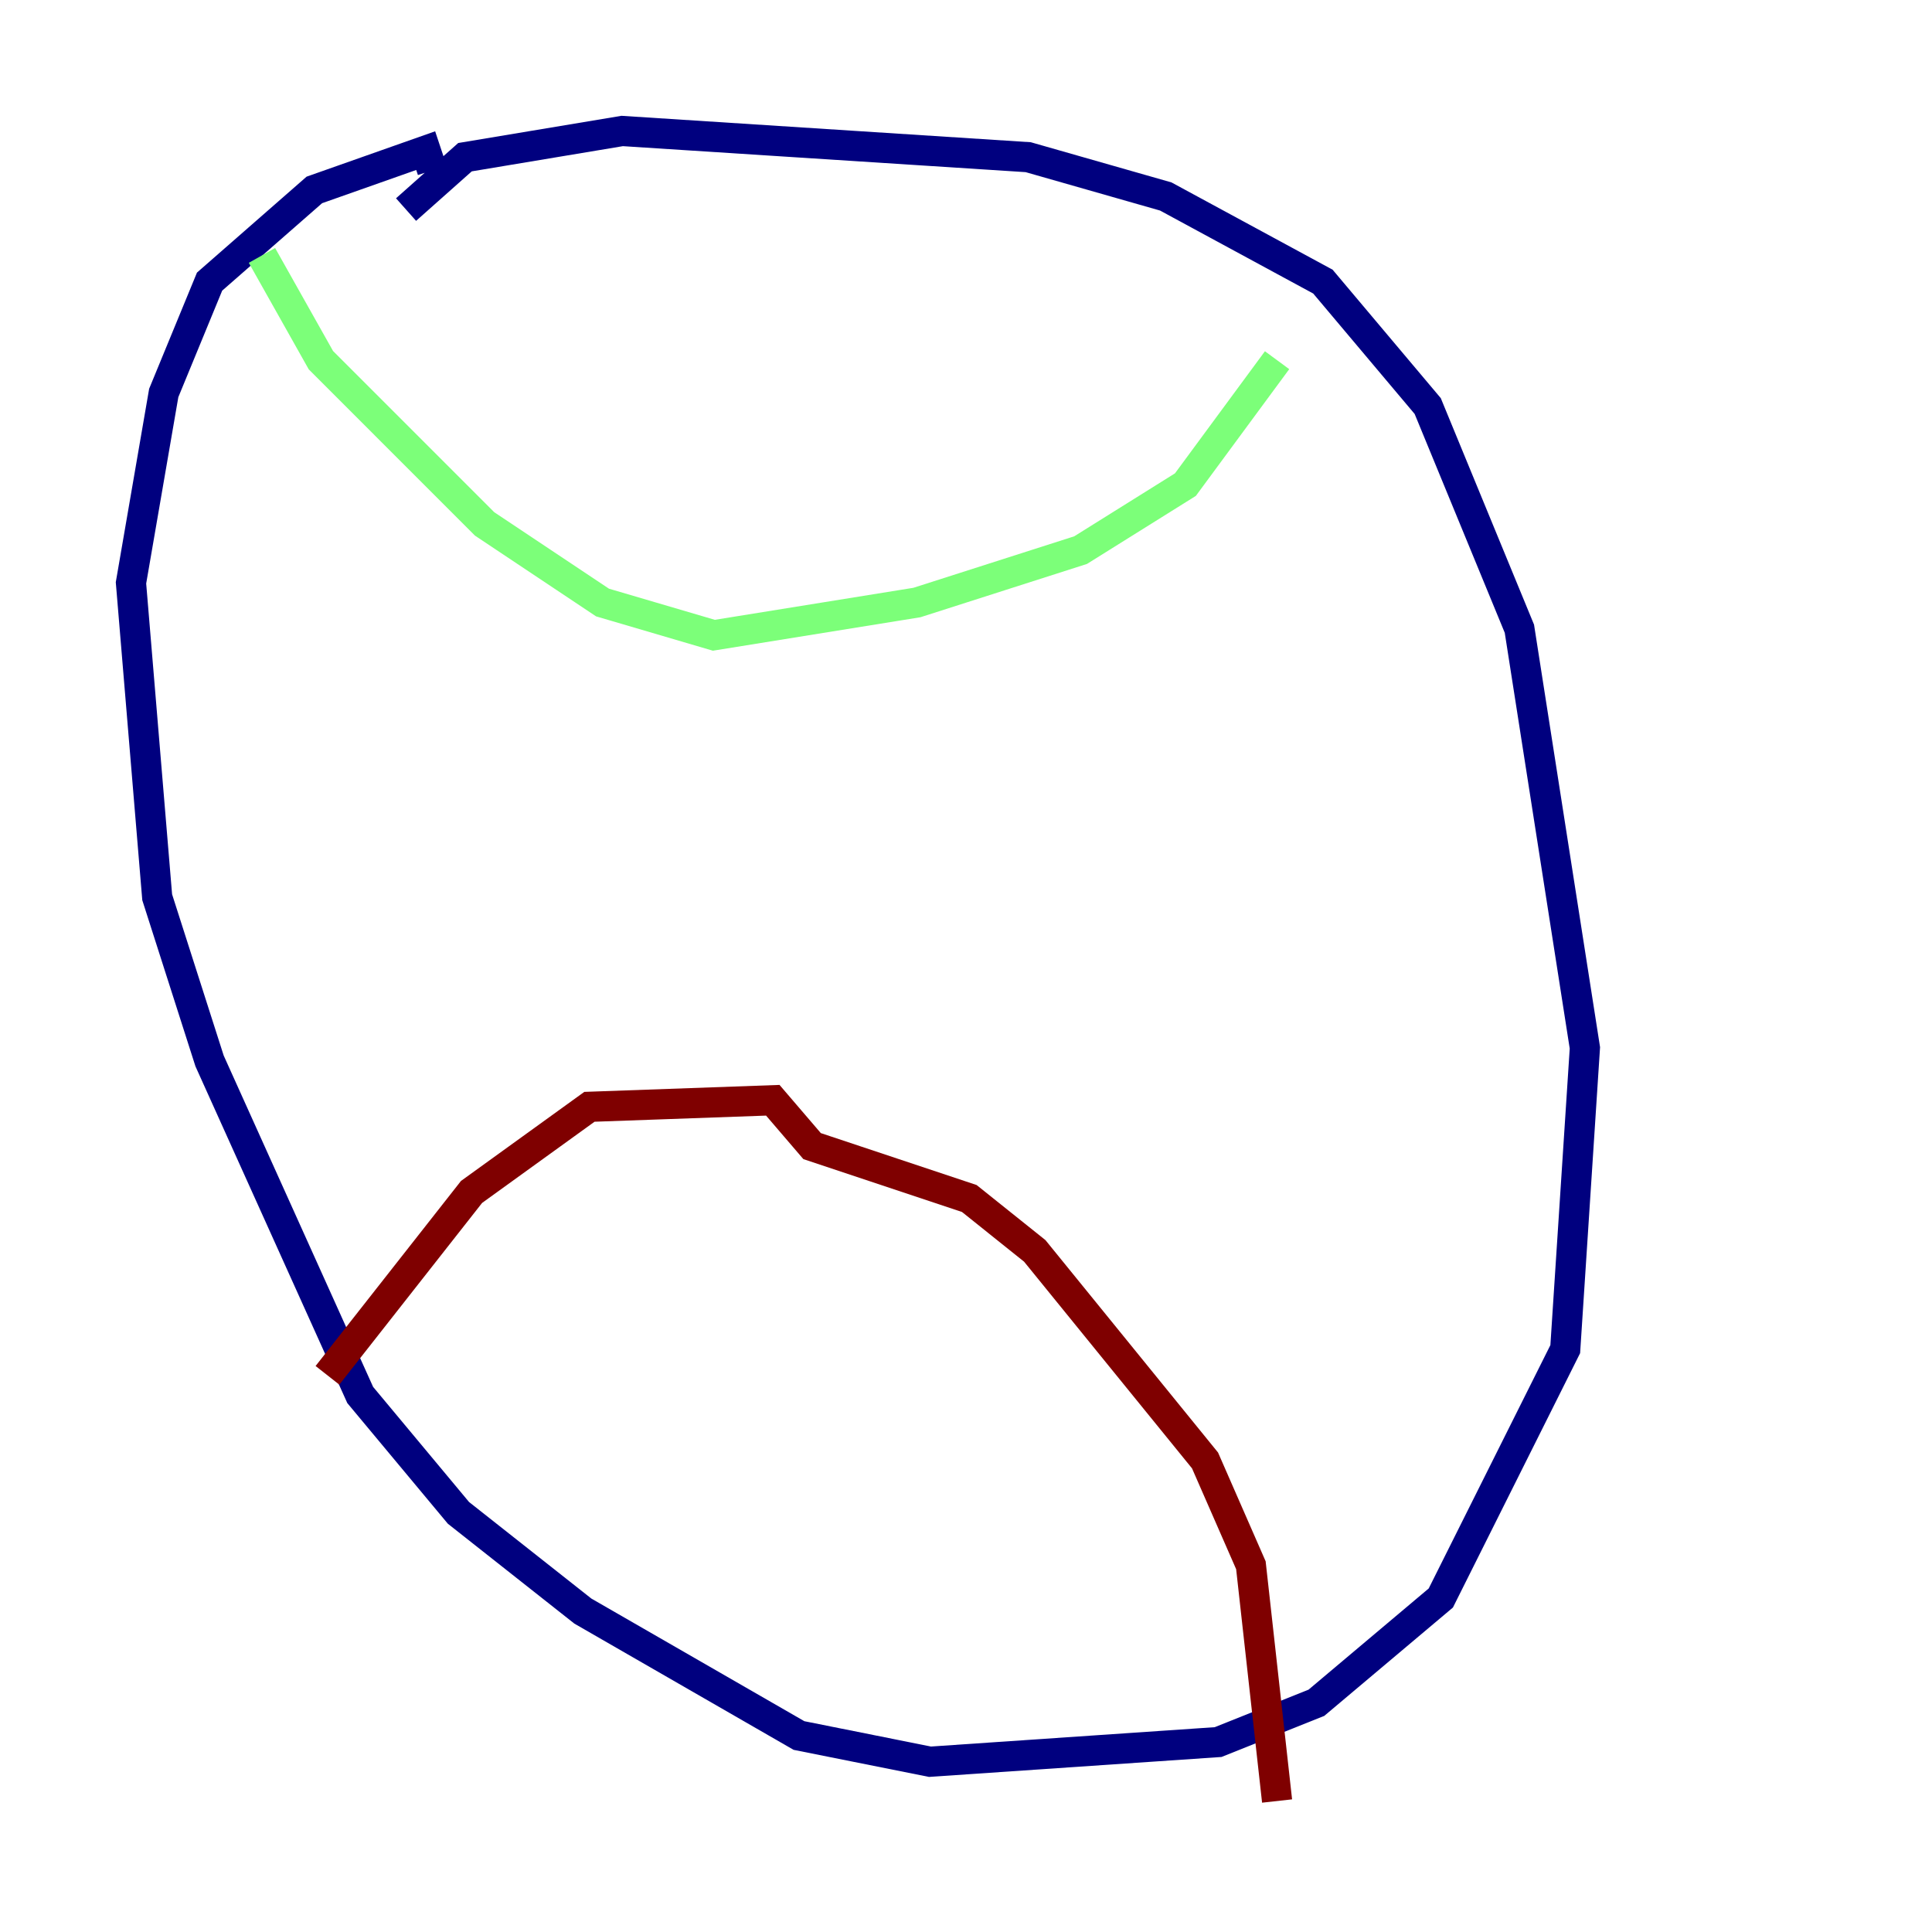 <?xml version="1.0" encoding="utf-8" ?>
<svg baseProfile="tiny" height="128" version="1.2" viewBox="0,0,128,128" width="128" xmlns="http://www.w3.org/2000/svg" xmlns:ev="http://www.w3.org/2001/xml-events" xmlns:xlink="http://www.w3.org/1999/xlink"><defs /><polyline fill="none" points="26.902,13.885 30.807,10.414 41.22,8.678 68.122,10.414 77.234,13.017 87.647,18.658 94.59,26.902 100.664,41.654 105.003,69.424 103.702,89.383 95.458,105.871 87.214,112.814 80.705,115.417 61.614,116.719 52.936,114.983 38.617,106.739 30.373,100.231 23.864,92.42 13.885,70.291 10.414,59.444 8.678,38.617 10.848,26.034 13.885,18.658 20.827,12.583 28.203,9.98 28.637,11.281" stroke="#00007f" stroke-width="2" /><polyline fill="none" points="17.356,16.922 21.261,23.864 32.108,34.712 39.919,39.919 47.295,42.088 60.746,39.919 71.593,36.447 78.536,32.108 84.61,23.864" stroke="#7cff79" stroke-width="2" /><polyline fill="none" points="21.695,91.119 31.241,78.969 39.051,73.329 51.2,72.895 53.803,75.932 64.217,79.403 68.556,82.875 79.837,96.759 82.875,103.702 84.61,119.322" stroke="#7f0000" stroke-width="2" /></svg>